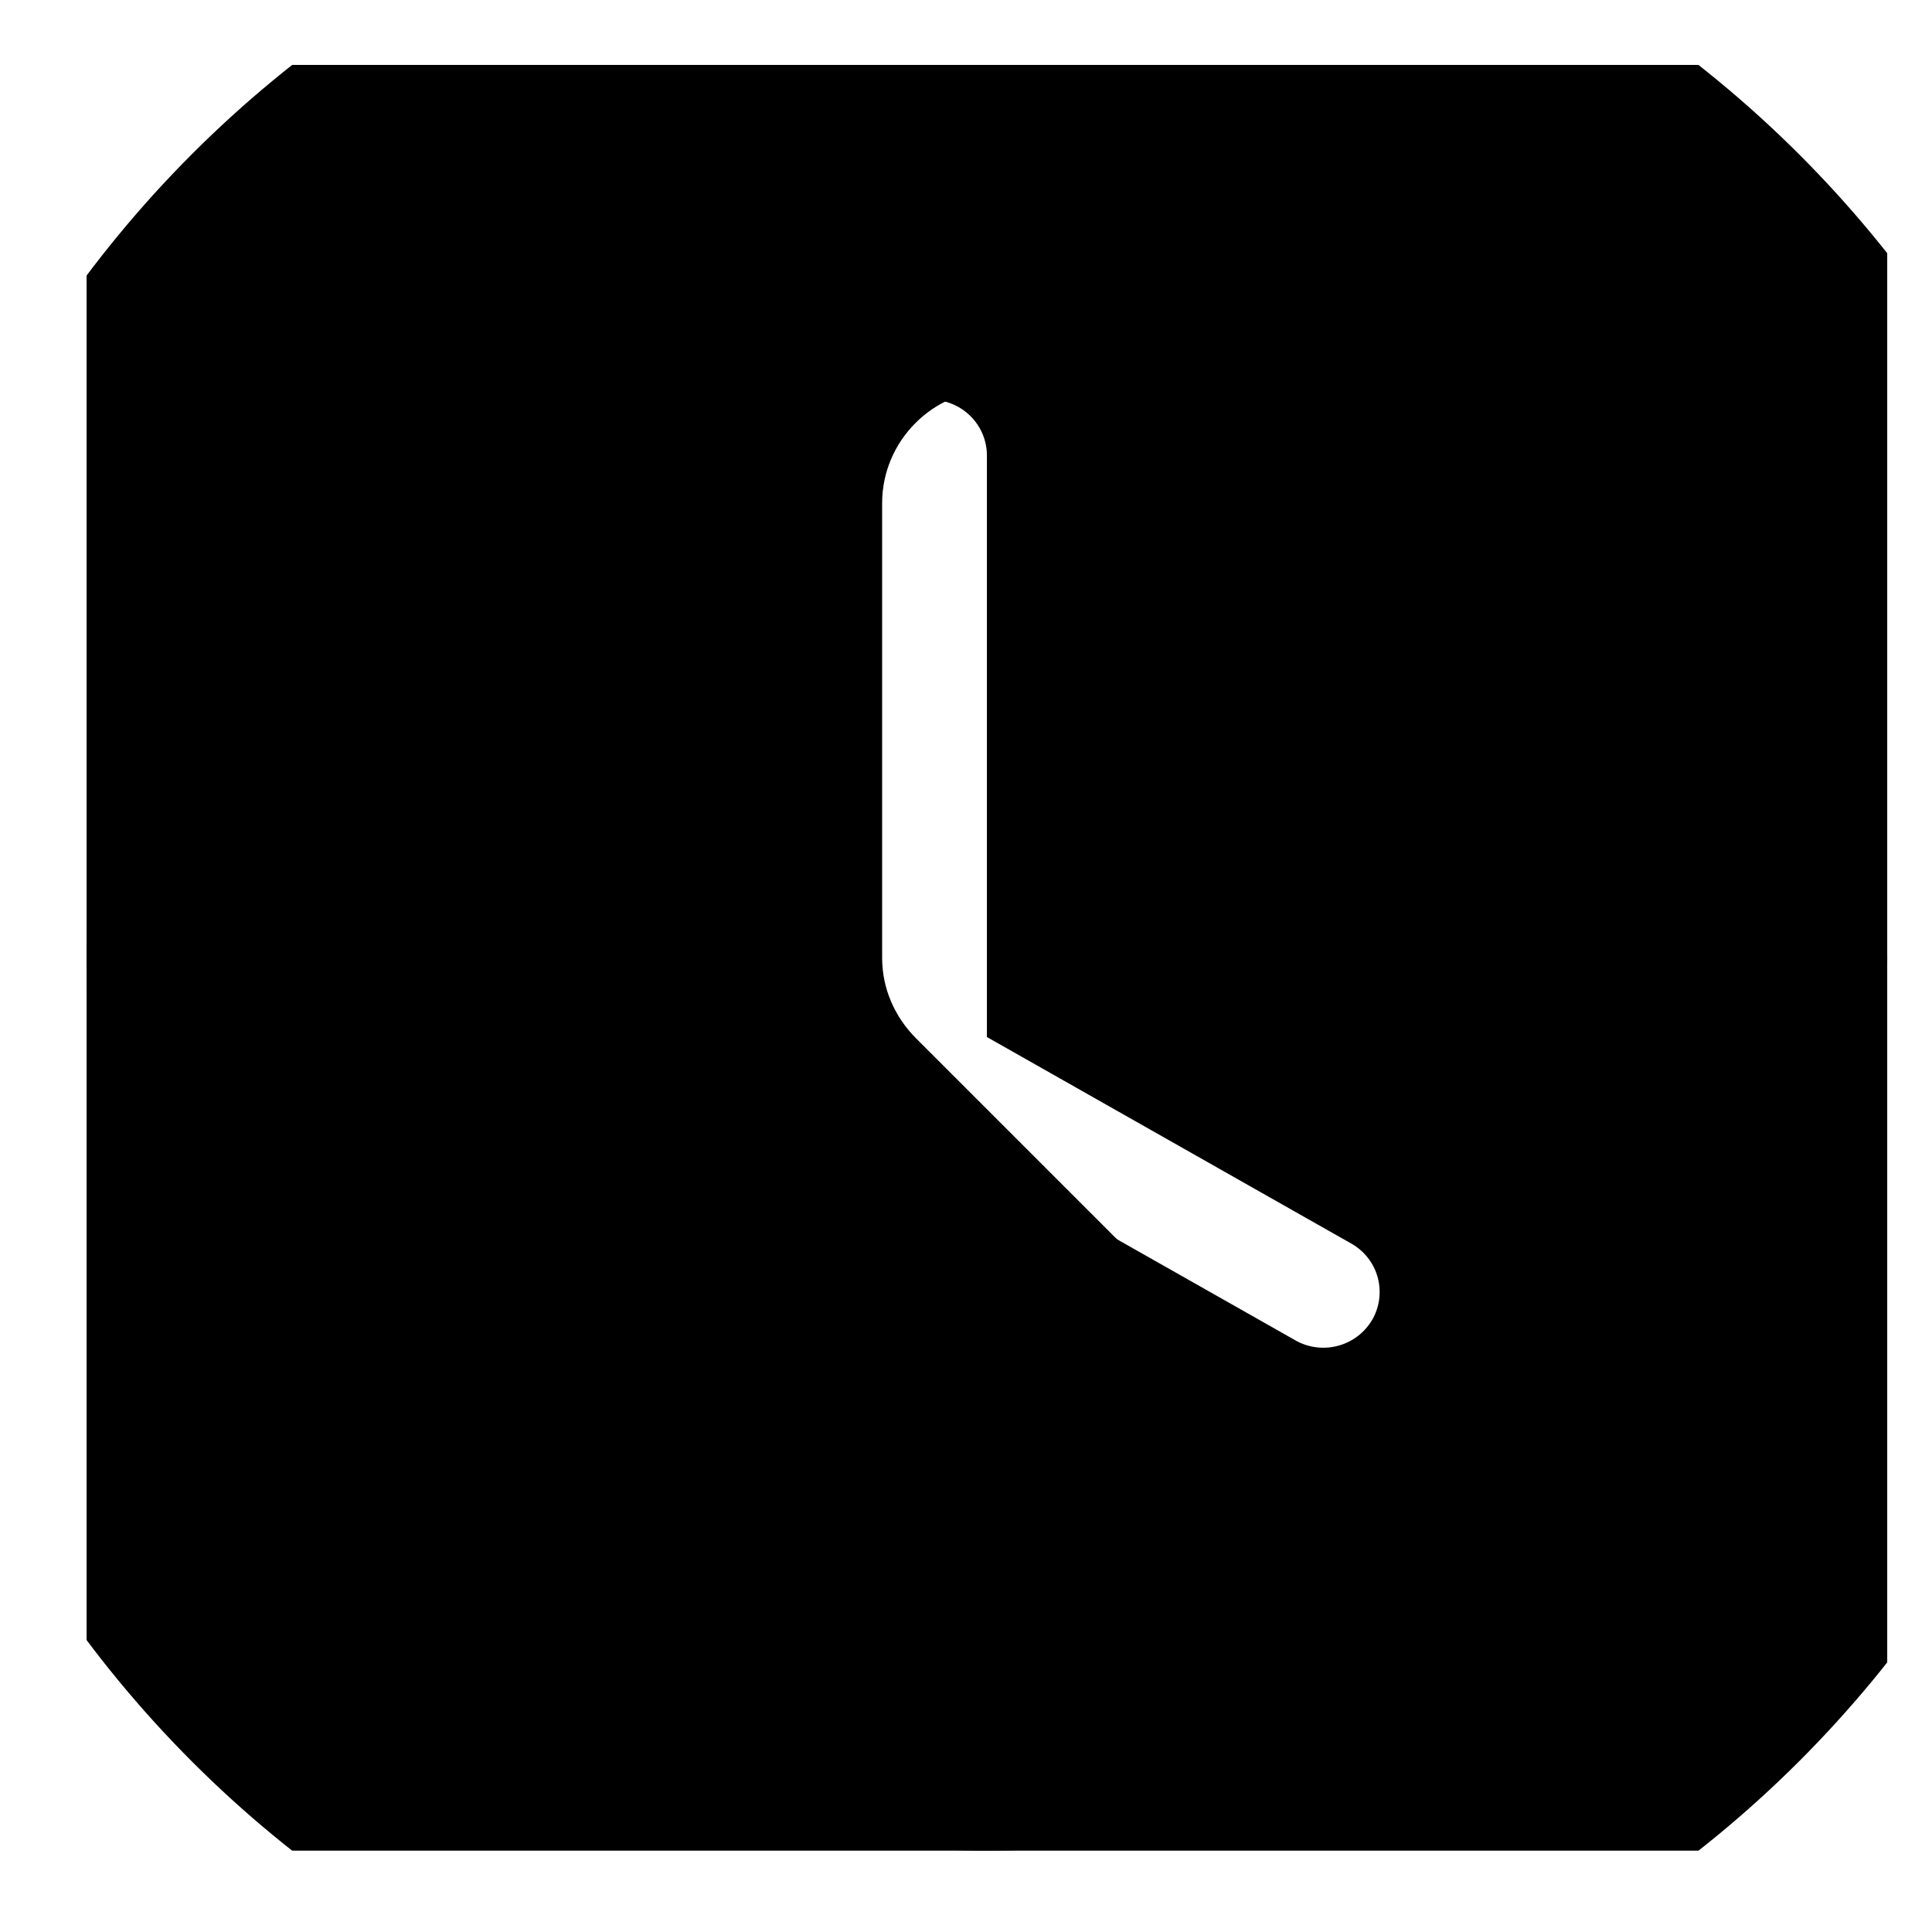 <svg width="17" height="17" viewBox="0 0 17 17" fill="none" xmlns="http://www.w3.org/2000/svg">
<g clip-path="url(#clip0_99_10444)">
<path d="M16.606 8.428C16.606 10.511 15.771 12.51 14.286 13.983C12.8 15.457 10.785 16.284 8.684 16.284C6.583 16.284 4.568 15.457 3.082 13.983C1.596 12.51 0.762 10.511 0.762 8.428C0.762 6.344 1.596 4.345 3.082 2.872C4.568 1.399 6.583 0.571 8.684 0.571C10.785 0.571 12.8 1.399 14.286 2.872C15.771 4.345 16.606 6.344 16.606 8.428V8.428ZM8.684 4.008C8.684 3.878 8.632 3.753 8.539 3.661C8.446 3.569 8.32 3.517 8.189 3.517C8.057 3.517 7.932 3.569 7.839 3.661C7.746 3.753 7.694 3.878 7.694 4.008V9.41C7.694 9.496 7.717 9.581 7.761 9.656C7.804 9.731 7.867 9.793 7.943 9.836L11.409 11.8C11.523 11.861 11.656 11.875 11.78 11.84C11.905 11.805 12.01 11.723 12.075 11.612C12.139 11.5 12.156 11.369 12.124 11.245C12.091 11.12 12.011 11.014 11.9 10.948L8.684 9.125V4.008Z" fill="black"/>
<path d="M8.752 -1.572C3.232 -1.572 -1.238 2.908 -1.238 8.428C-1.238 13.948 3.232 18.428 8.752 18.428C14.282 18.428 18.762 13.948 18.762 8.428C18.762 2.908 14.282 -1.572 8.752 -1.572ZM12.762 12.428C12.372 12.818 11.742 12.818 11.352 12.428L8.062 9.138C7.872 8.948 7.762 8.698 7.762 8.428V4.428C7.762 3.878 8.212 3.428 8.762 3.428C9.312 3.428 9.762 3.878 9.762 4.428V8.018L12.762 11.018C13.152 11.408 13.152 12.038 12.762 12.428Z" fill="black"/>
</g>
<defs>
<clipPath id="clip0_99_10444">
<rect width="15.844" height="15.713" fill="white" transform="translate(0.762 0.571)"/>
</clipPath>
</defs>
</svg>
